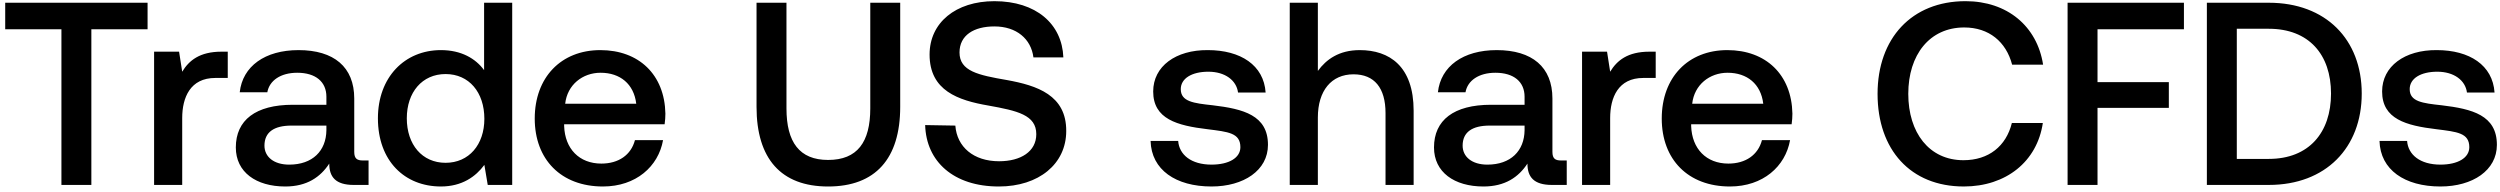<svg width="365" height="28" viewBox="0 0 365 28" fill="none" xmlns="http://www.w3.org/2000/svg"><path d="M.76 4.276h8.208V27h4.37V4.276h8.208V.4H.76v3.876zm31.58 3.268c-3.192 0-4.75 1.292-5.738 2.926l-.456-2.926h-3.648V27h4.104v-9.766c0-3.002 1.178-5.852 4.826-5.852h1.824V7.544h-.912zm20.634 15.884c-.836 0-1.254-.266-1.254-1.254v-7.79c0-4.598-2.964-7.068-8.132-7.068-4.902 0-8.17 2.356-8.588 6.156h4.028c.304-1.71 1.938-2.85 4.37-2.85 2.698 0 4.256 1.33 4.256 3.496v1.178h-4.902c-5.434 0-8.322 2.242-8.322 6.232 0 3.61 2.964 5.7 7.22 5.7 3.154 0 5.13-1.368 6.422-3.344 0 1.938.912 3.116 3.572 3.116h2.166v-3.572h-.836zm-5.32-4.408c-.038 3.002-2.014 5.016-5.434 5.016-2.242 0-3.61-1.14-3.61-2.774 0-1.976 1.406-2.926 3.952-2.926h5.092v.684zm23.025-8.778c-1.254-1.71-3.344-2.926-6.308-2.926-5.282 0-9.196 3.952-9.196 9.956 0 6.232 3.914 9.956 9.196 9.956 3.078 0 5.092-1.444 6.346-3.154L71.21 27h3.572V.4h-4.104v9.842zM65.055 23.77c-3.42 0-5.662-2.66-5.662-6.498 0-3.8 2.242-6.46 5.662-6.46s5.662 2.66 5.662 6.536c0 3.762-2.242 6.422-5.662 6.422zm22.972 3.458c4.826 0 8.094-2.926 8.778-6.764h-4.104c-.57 2.166-2.394 3.42-4.902 3.42-3.23 0-5.32-2.166-5.434-5.472v-.266h14.668c.076-.532.114-1.064.114-1.558-.114-5.7-3.876-9.272-9.5-9.272-5.738 0-9.576 3.99-9.576 9.994 0 5.966 3.838 9.918 9.956 9.918zm-5.51-12.084c.304-2.774 2.546-4.522 5.168-4.522 2.85 0 4.864 1.634 5.206 4.522H82.517zm27.937.456c0 7.562 3.572 11.628 10.45 11.628 6.916 0 10.526-4.066 10.526-11.628V.4h-4.37v15.428c0 4.94-1.9 7.524-6.156 7.524-4.18 0-6.08-2.584-6.08-7.524V.4h-4.37v15.2zm24.619 2.66c.152 5.32 4.142 8.968 10.754 8.968 5.852 0 9.842-3.306 9.842-8.094.038-5.244-4.256-6.65-8.664-7.448-4.18-.722-6.916-1.292-6.916-4.028 0-2.508 2.09-3.8 5.092-3.8 3.23 0 5.358 1.824 5.7 4.522h4.37c-.19-4.902-3.99-8.208-10.07-8.208-5.662 0-9.462 3.154-9.462 7.79 0 5.282 4.18 6.688 8.588 7.448 4.218.76 6.992 1.368 6.992 4.18 0 2.546-2.28 3.952-5.434 3.952-3.724 0-6.156-2.09-6.384-5.206l-4.408-.076zm32.912 2.318c.114 4.218 3.686 6.65 8.892 6.65 4.712 0 8.246-2.356 8.246-6.08 0-4.332-3.61-5.244-8.056-5.776-2.812-.304-4.674-.532-4.674-2.356 0-1.558 1.596-2.546 4.028-2.546 2.432 0 4.104 1.254 4.332 3.04h4.028c-.266-3.99-3.648-6.194-8.436-6.194-4.674-.038-7.98 2.356-7.98 6.042 0 4.028 3.496 4.978 7.942 5.51 3.002.38 4.788.532 4.788 2.622 0 1.558-1.672 2.546-4.218 2.546-2.964 0-4.712-1.444-4.864-3.458h-4.028zm30.54-13.262c-3.04 0-4.902 1.368-6.118 3.04V.4h-4.104V27h4.104v-9.842c0-3.914 1.976-6.308 5.206-6.308 3.04 0 4.674 1.976 4.674 5.662V27h4.104V16.17c0-6.498-3.534-8.854-7.866-8.854zm29.382 16.112c-.836 0-1.254-.266-1.254-1.254v-7.79c0-4.598-2.964-7.068-8.132-7.068-4.902 0-8.17 2.356-8.588 6.156h4.028c.304-1.71 1.938-2.85 4.37-2.85 2.698 0 4.256 1.33 4.256 3.496v1.178h-4.902c-5.434 0-8.322 2.242-8.322 6.232 0 3.61 2.964 5.7 7.22 5.7 3.154 0 5.13-1.368 6.422-3.344 0 1.938.912 3.116 3.572 3.116h2.166v-3.572h-.836zm-5.32-4.408c-.038 3.002-2.014 5.016-5.434 5.016-2.242 0-3.61-1.14-3.61-2.774 0-1.976 1.406-2.926 3.952-2.926h5.092v.684zm18.234-11.476c-3.192 0-4.75 1.292-5.738 2.926l-.456-2.926h-3.648V27h4.104v-9.766c0-3.002 1.178-5.852 4.826-5.852h1.824V7.544h-.912zm11.749 19.684c4.826 0 8.094-2.926 8.778-6.764h-4.104c-.57 2.166-2.394 3.42-4.902 3.42-3.23 0-5.32-2.166-5.434-5.472v-.266h14.668c.076-.532.114-1.064.114-1.558-.114-5.7-3.876-9.272-9.5-9.272-5.738 0-9.576 3.99-9.576 9.994 0 5.966 3.838 9.918 9.956 9.918zm-5.51-12.084c.304-2.774 2.546-4.522 5.168-4.522 2.85 0 4.864 1.634 5.206 4.522H247.06zm39.641 12.084c6.194 0 10.716-3.648 11.552-9.272h-4.522c-.836 3.382-3.382 5.434-7.068 5.434-5.016 0-8.056-4.028-8.056-9.69 0-5.7 3.116-9.69 8.17-9.69 3.61 0 6.118 2.09 6.992 5.434h4.522c-.874-5.624-5.244-9.272-11.324-9.272-7.866 0-12.844 5.434-12.844 13.528 0 8.17 4.826 13.528 12.578 13.528zM301.868 27h4.37V15.752h10.412V11.99h-10.412V4.276h12.616V.4h-16.986V27zm29.379 0c8.322 0 13.566-5.434 13.566-13.338C344.813 5.758 339.569.4 331.247.4h-9.044V27h9.044zm-4.674-22.8h4.674c5.852 0 9.082 3.762 9.082 9.462 0 5.7-3.23 9.538-9.082 9.538h-4.674v-19zm20.835 16.378c.114 4.218 3.686 6.65 8.892 6.65 4.712 0 8.246-2.356 8.246-6.08 0-4.332-3.61-5.244-8.056-5.776-2.812-.304-4.674-.532-4.674-2.356 0-1.558 1.596-2.546 4.028-2.546 2.432 0 4.104 1.254 4.332 3.04h4.028c-.266-3.99-3.648-6.194-8.436-6.194-4.674-.038-7.98 2.356-7.98 6.042 0 4.028 3.496 4.978 7.942 5.51 3.002.38 4.788.532 4.788 2.622 0 1.558-1.672 2.546-4.218 2.546-2.964 0-4.712-1.444-4.864-3.458h-4.028z" fill="#000"/></svg>
